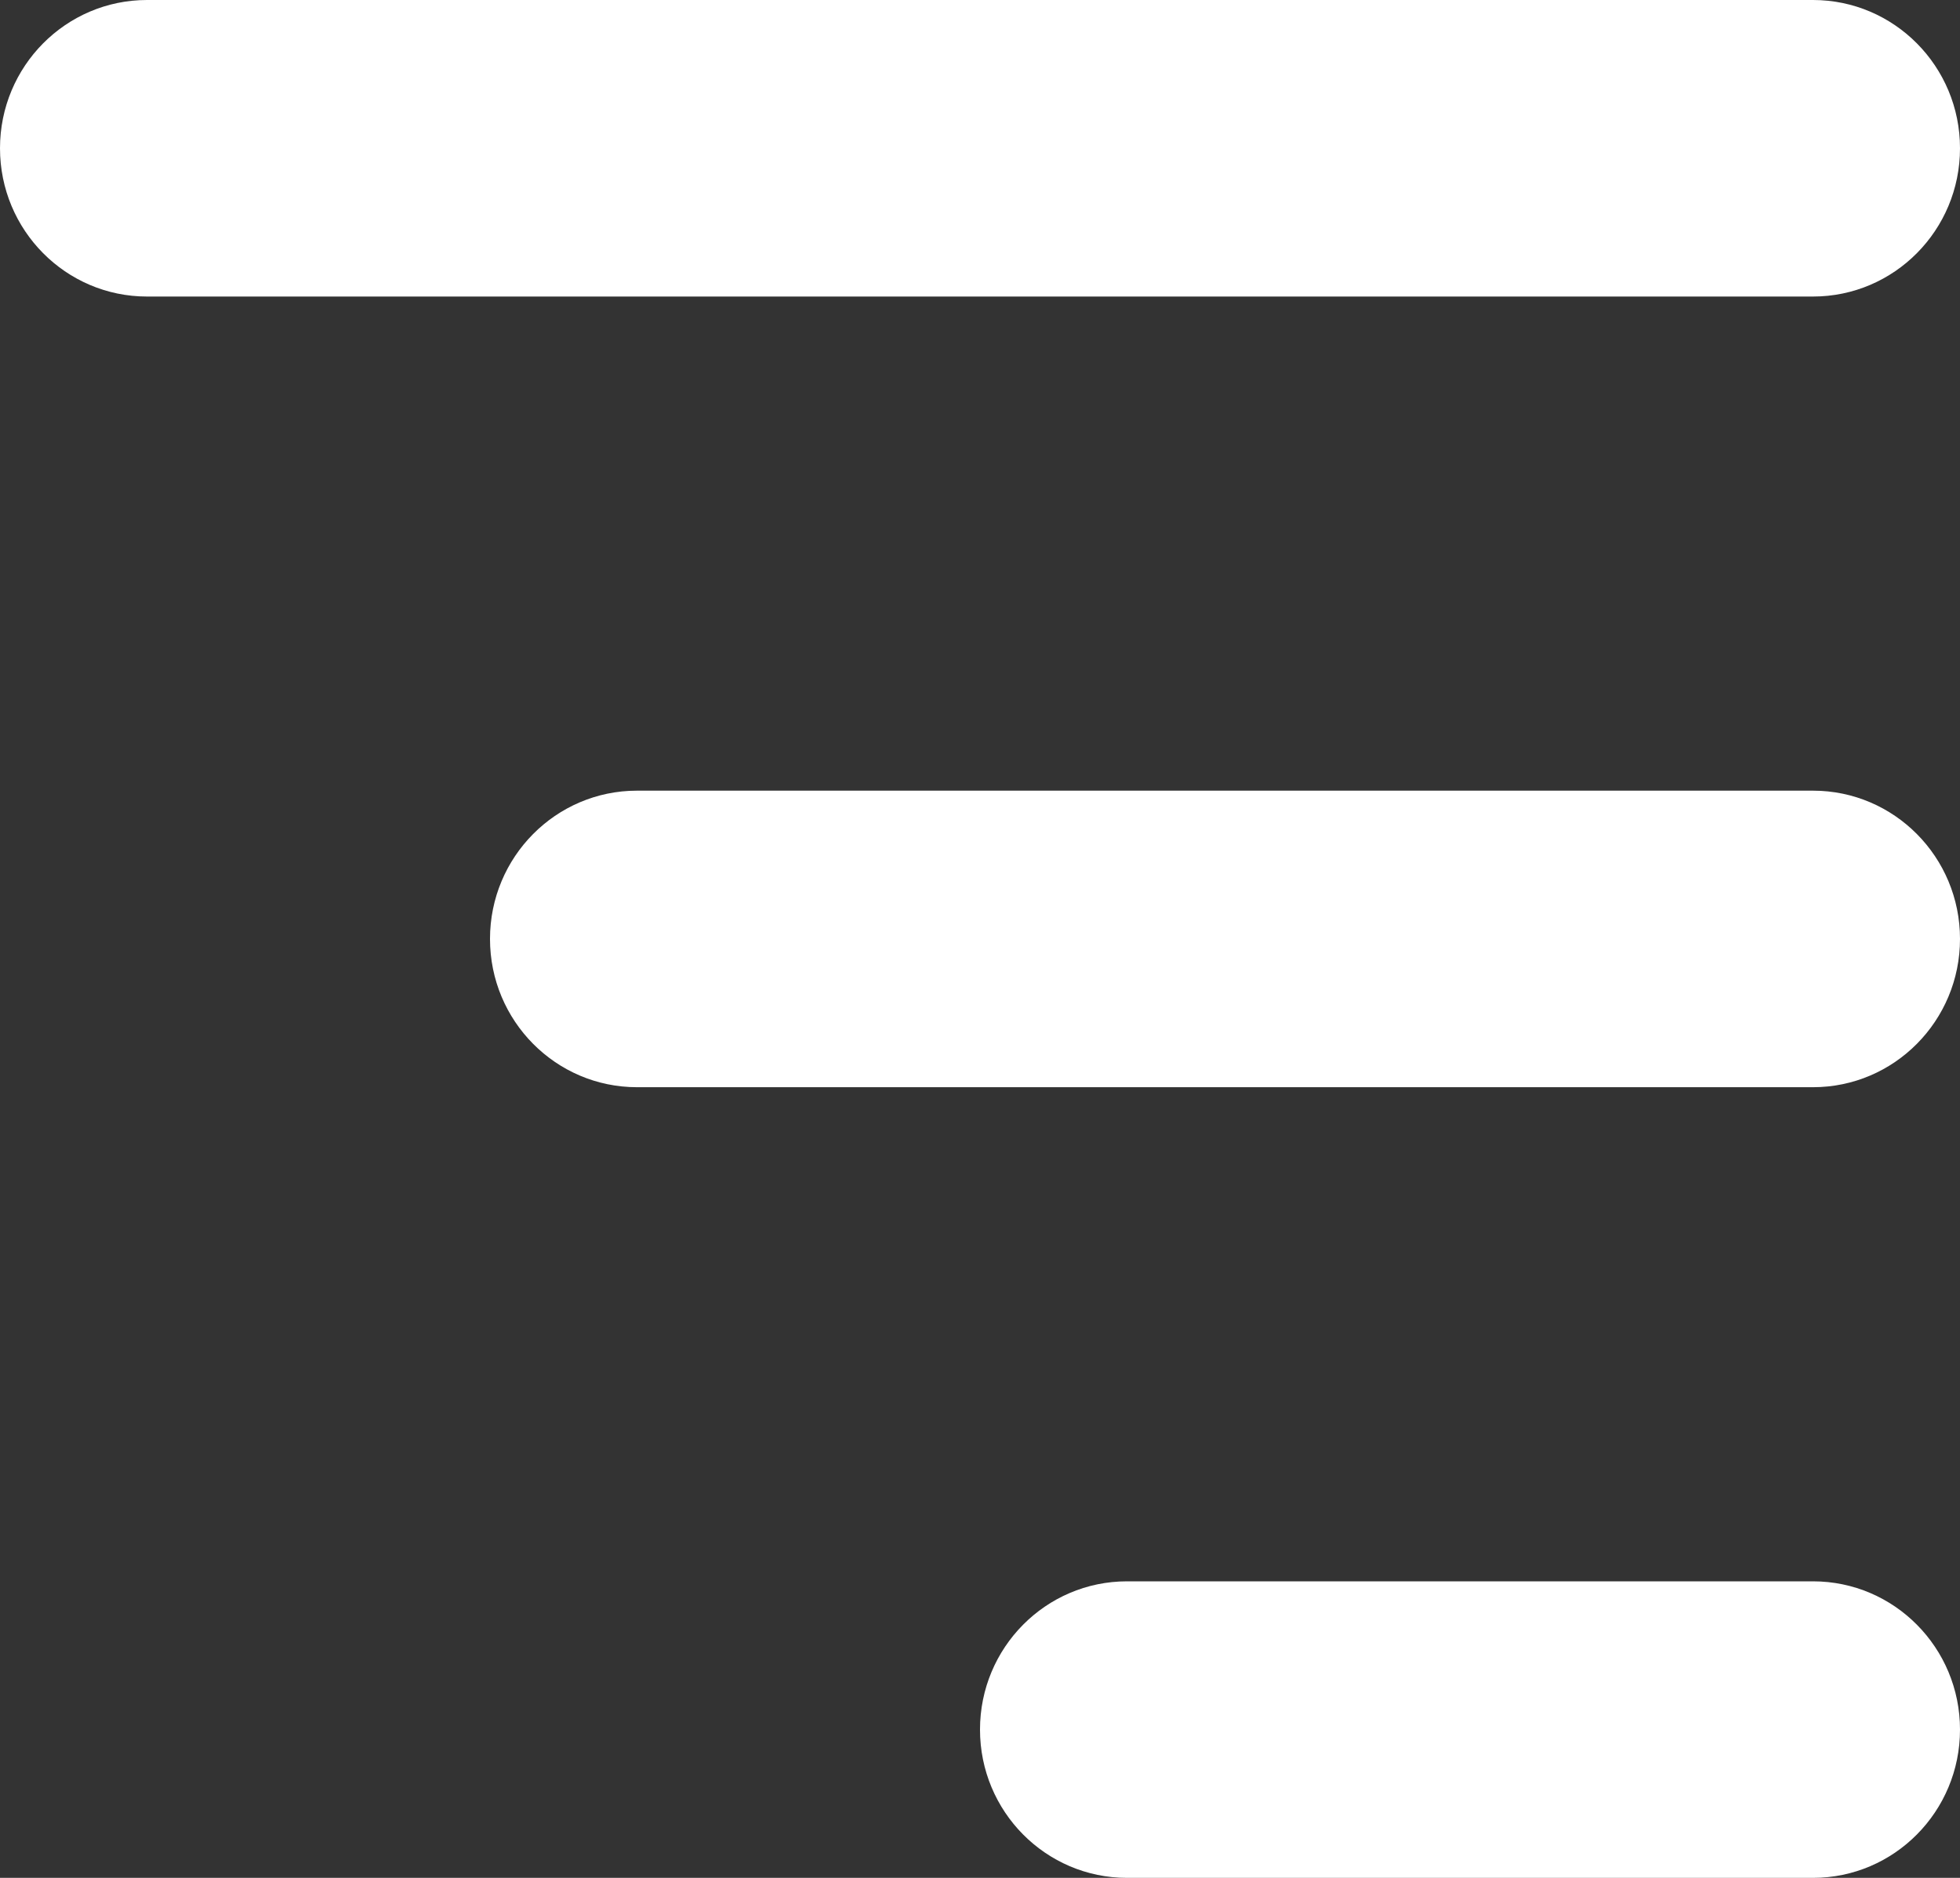 <svg width="24" height="23" viewBox="0 0 24 23" fill="none" xmlns="http://www.w3.org/2000/svg">
<rect x="0" y="0" width="24" height="23" fill="#333333" stroke="none"/>
<path d="M0 1.816C0 0.813 0.806 0 1.8 0H22.2C23.194 0 24 0.813 24 1.816C24 2.819 23.194 3.632 22.2 3.632H1.8C0.806 3.632 0 2.819 0 1.816Z" fill="white"/>
<path d="M6 11.5C6 10.497 6.806 9.684 7.8 9.684H22.2C23.194 9.684 24 10.497 24 11.5C24 12.503 23.194 13.316 22.2 13.316H7.8C6.806 13.316 6 12.503 6 11.5Z" fill="white"/>
<path d="M12 21.184C12 20.181 12.806 19.368 13.8 19.368H22.2C23.194 19.368 24 20.181 24 21.184C24 22.187 23.194 23 22.2 23H13.8C12.806 23 12 22.187 12 21.184Z" fill="white"/>
</svg>
